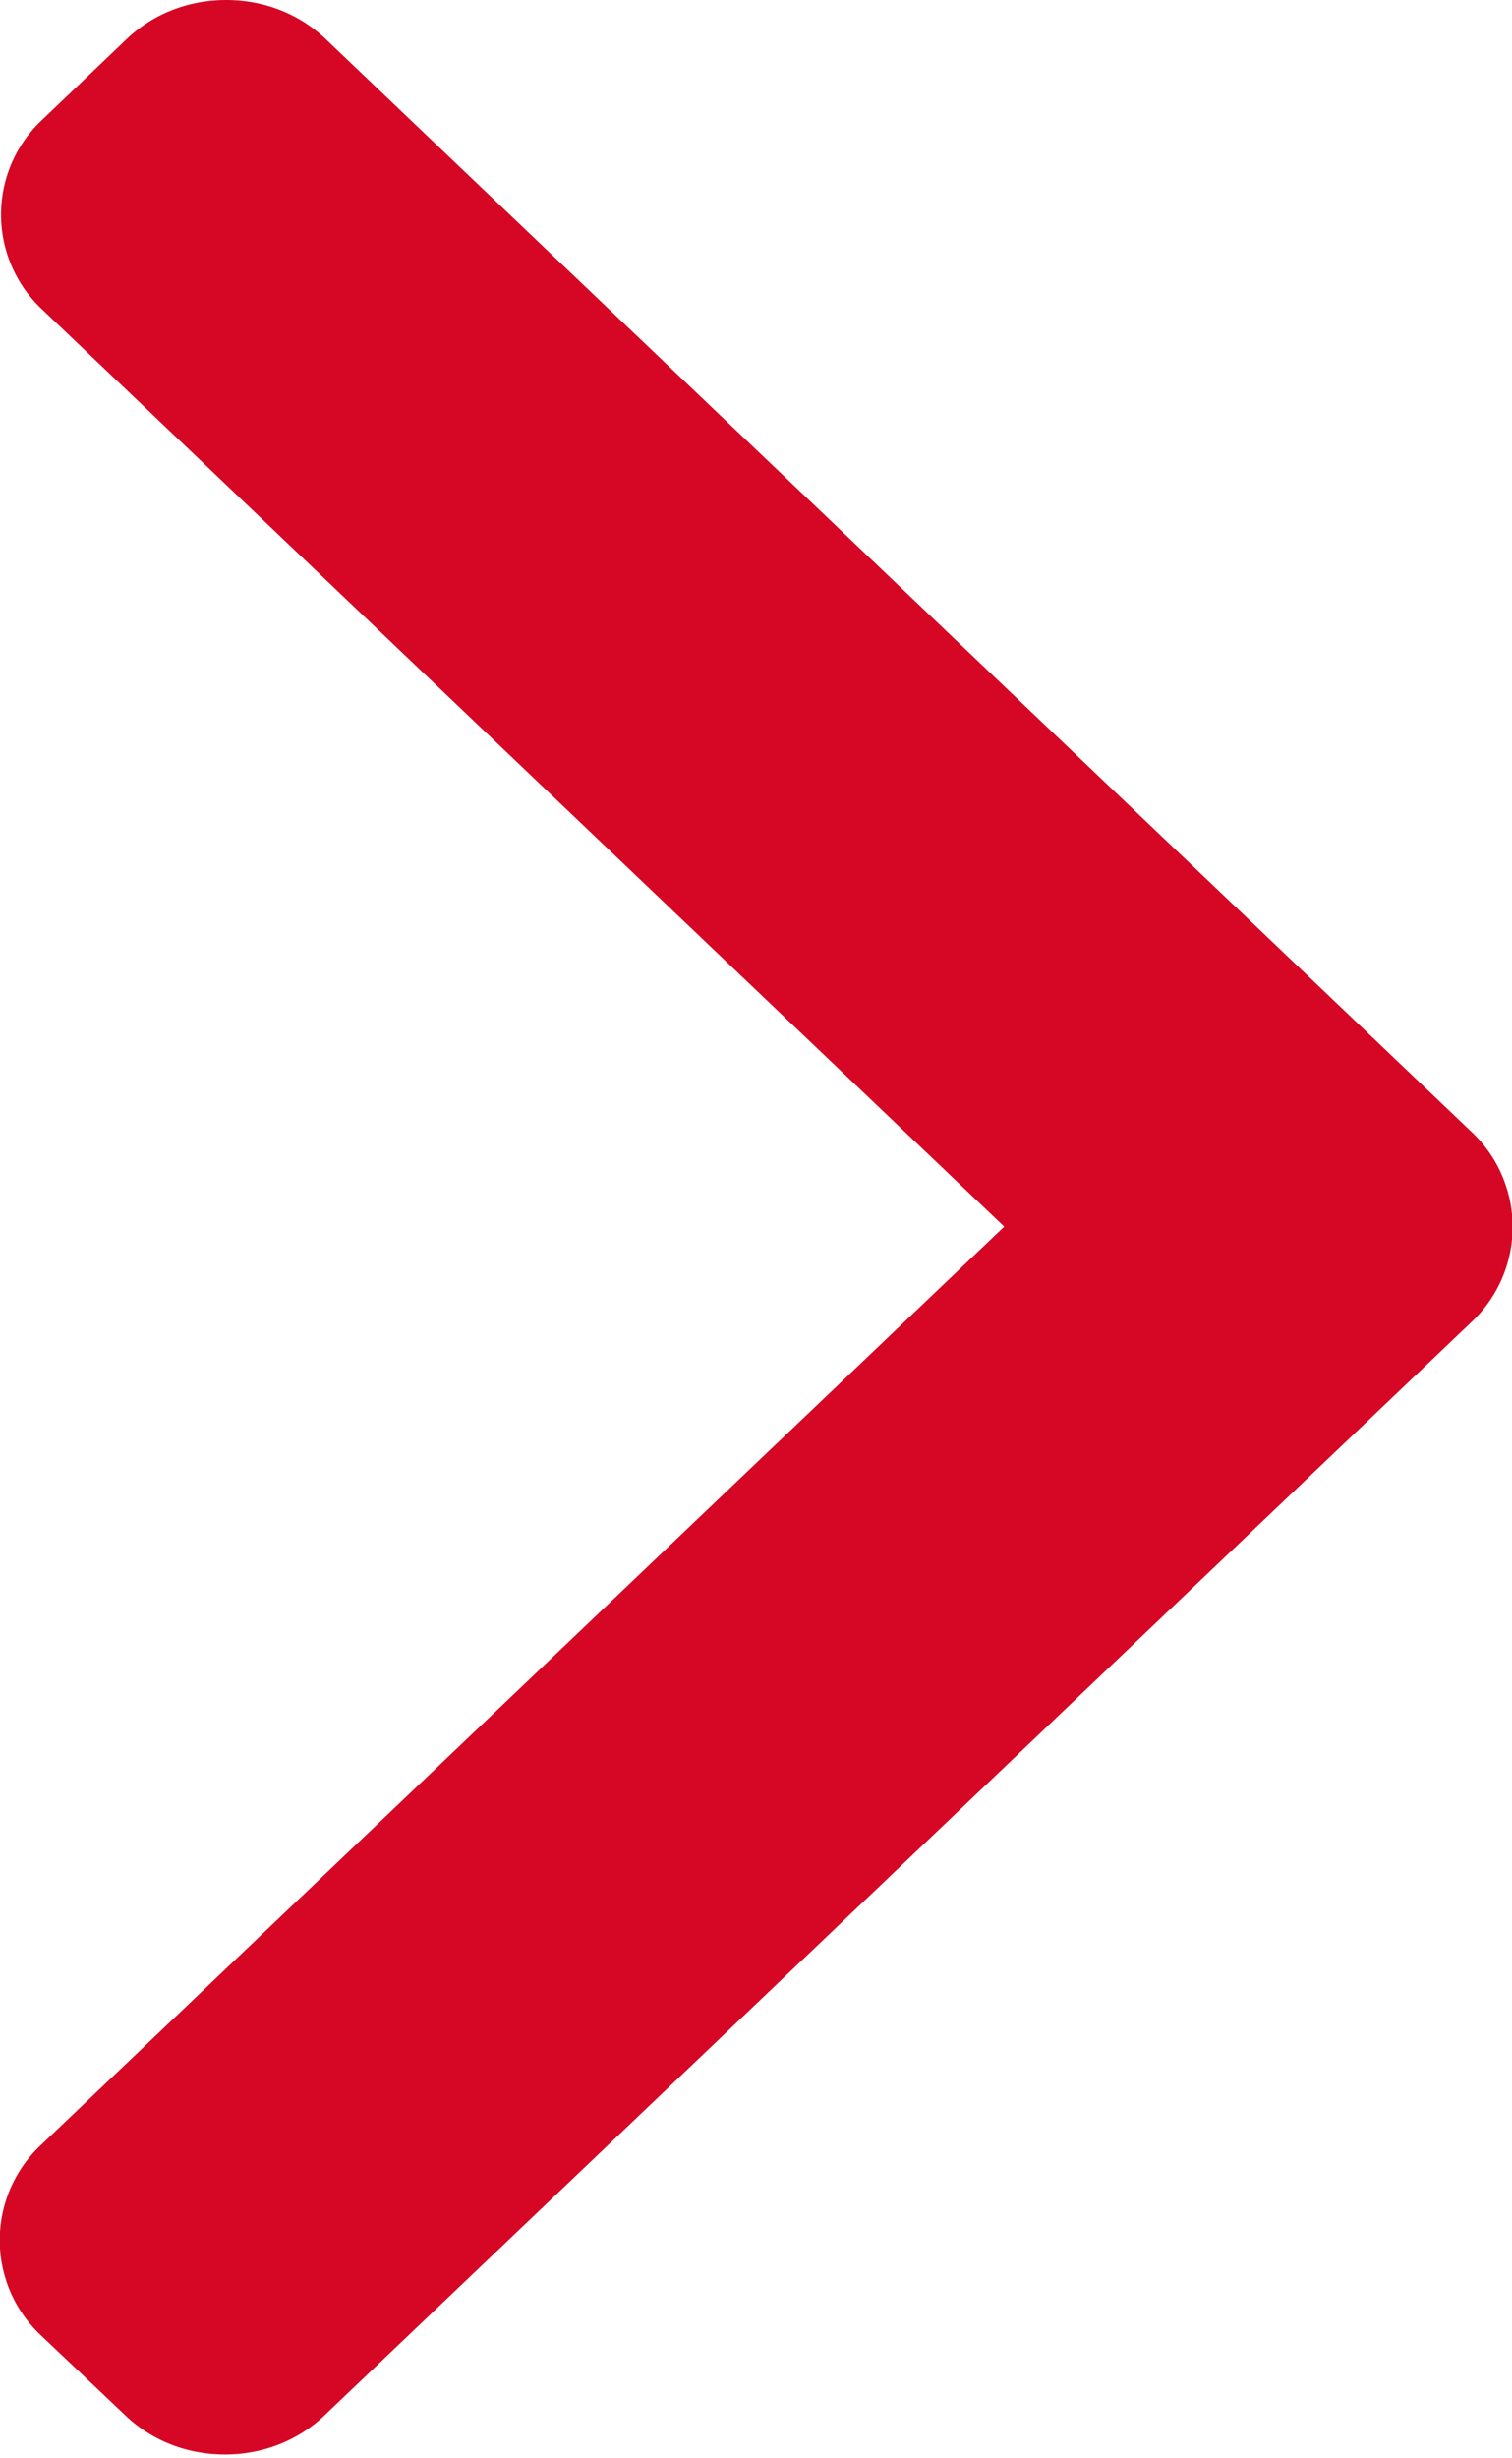 <svg xmlns="http://www.w3.org/2000/svg" xmlns:xlink="http://www.w3.org/1999/xlink" width="24" height="39" viewBox="0 0 24 39"><defs><path id="jyq2a" d="M412.35 375.95l-18.18-17.33c-.42-.4-.98-.62-1.58-.62-.6 0-1.16.22-1.58.62l-1.34 1.28a2.06 2.06 0 0 0 0 3.01l15.27 14.55-15.29 14.57a2.07 2.07 0 0 0 0 3.02l1.34 1.27c.42.4.98.62 1.58.62.6 0 1.16-.22 1.58-.62l18.2-17.34a2.07 2.07 0 0 0 0-3.03z"/></defs><g><g transform="translate(-389 -358)"><use fill="#d60724" xlink:href="#jyq2a"/></g></g></svg>
